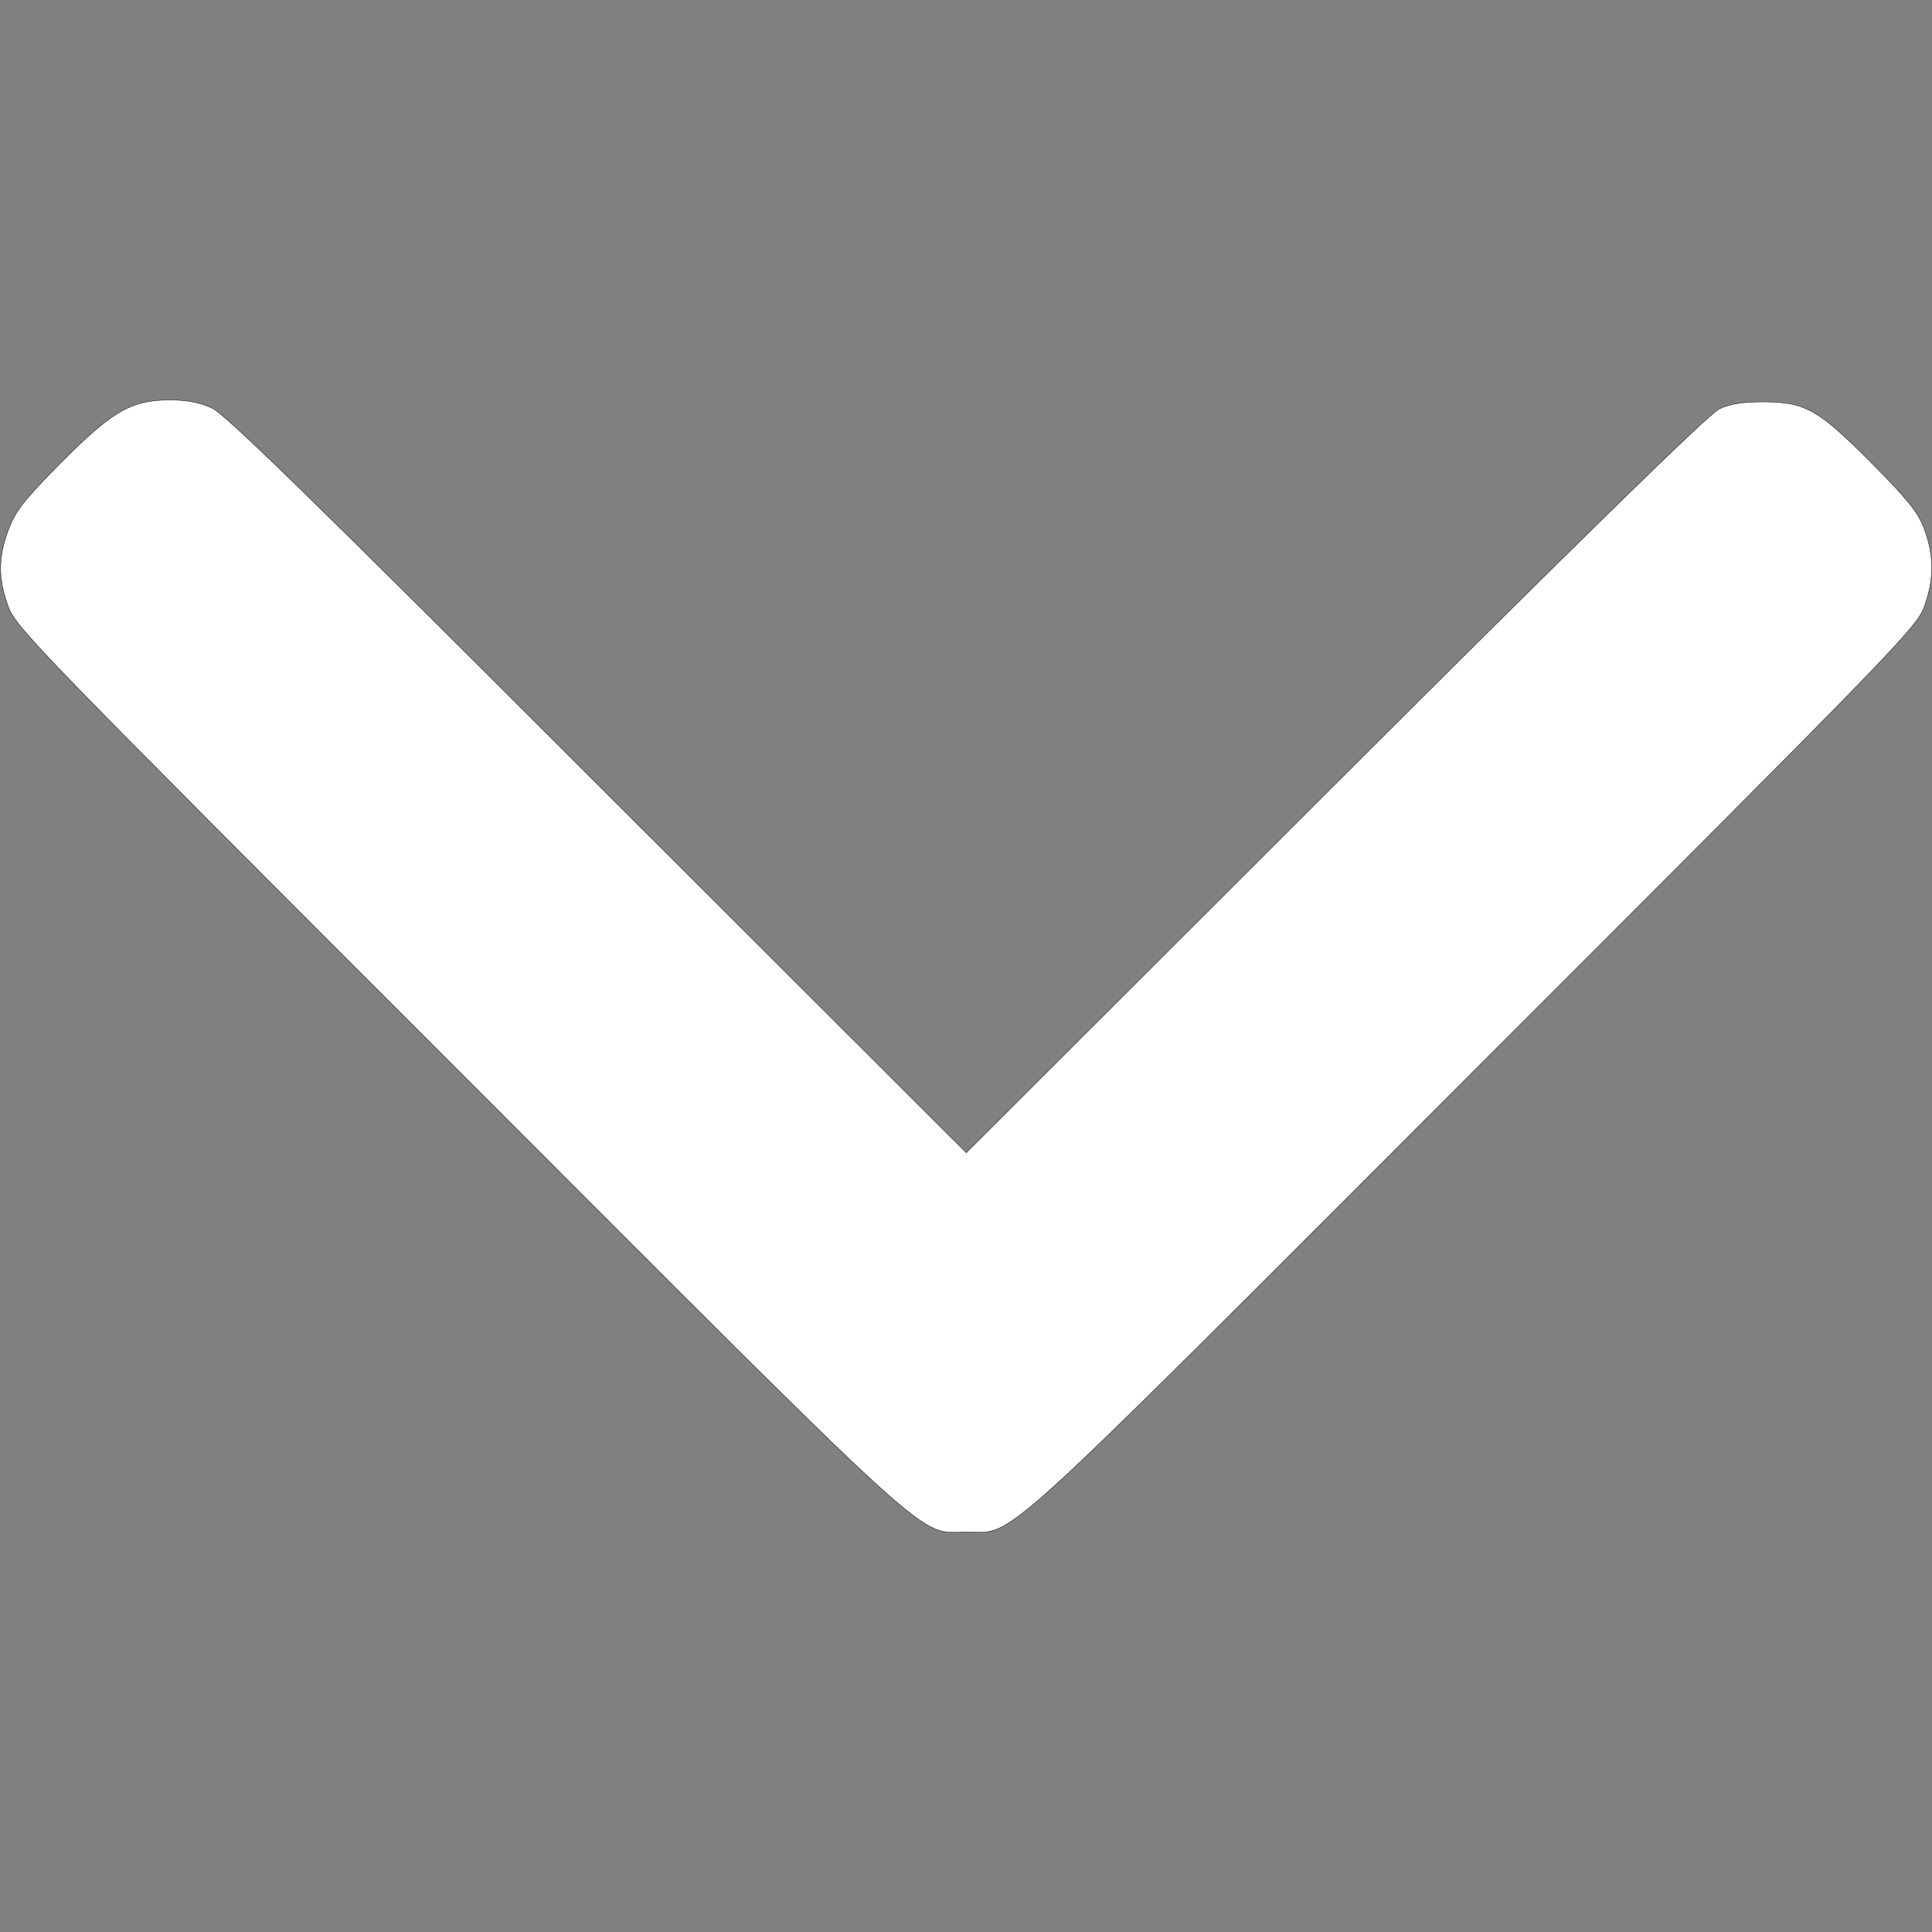 <?xml version="1.0" encoding="utf-8"?>
<!-- Generator: Adobe Illustrator 26.3.1, SVG Export Plug-In . SVG Version: 6.00 Build 0)  -->
<svg version="1.1" id="Camada_1" xmlns="http://www.w3.org/2000/svg" xmlns:xlink="http://www.w3.org/1999/xlink" x="0px" y="0px"
	 viewBox="0 0 512 512" style="enable-background:new 0 0 512 512;" xml:space="preserve">
<rect x="0" y="0" width="512" height="512" fill="#808080" stroke="none"/>
<style type="text/css">
	.st0{fill:#FFFFFF;stroke:#000000;stroke-miterlimit:10;}
</style>
<g transform="translate(0,512) scale(0.1,-0.1)">
	<path class="st0" d="M5098.8,3720c-17,44-44,77-137,171c-143,144-177,163-286,164c-58,0-91-5-120-19c-27-13-355-333-1018-995
		l-977-976l-978,977c-760,760-987,982-1022,997c-30,14-67,21-110,21c-103,0-153-29-291-168c-97-98-119-127-137-175
		c-28-73-28-131-1-204c20-56,71-108,1193-1230c1296-1297,1214-1223,1346-1223s50-74,1346,1223c1123,1123,1173,1174,1193,1230
		C5125.8,3585,5125.8,3649,5098.8,3720z"/>
</g>
</svg>

